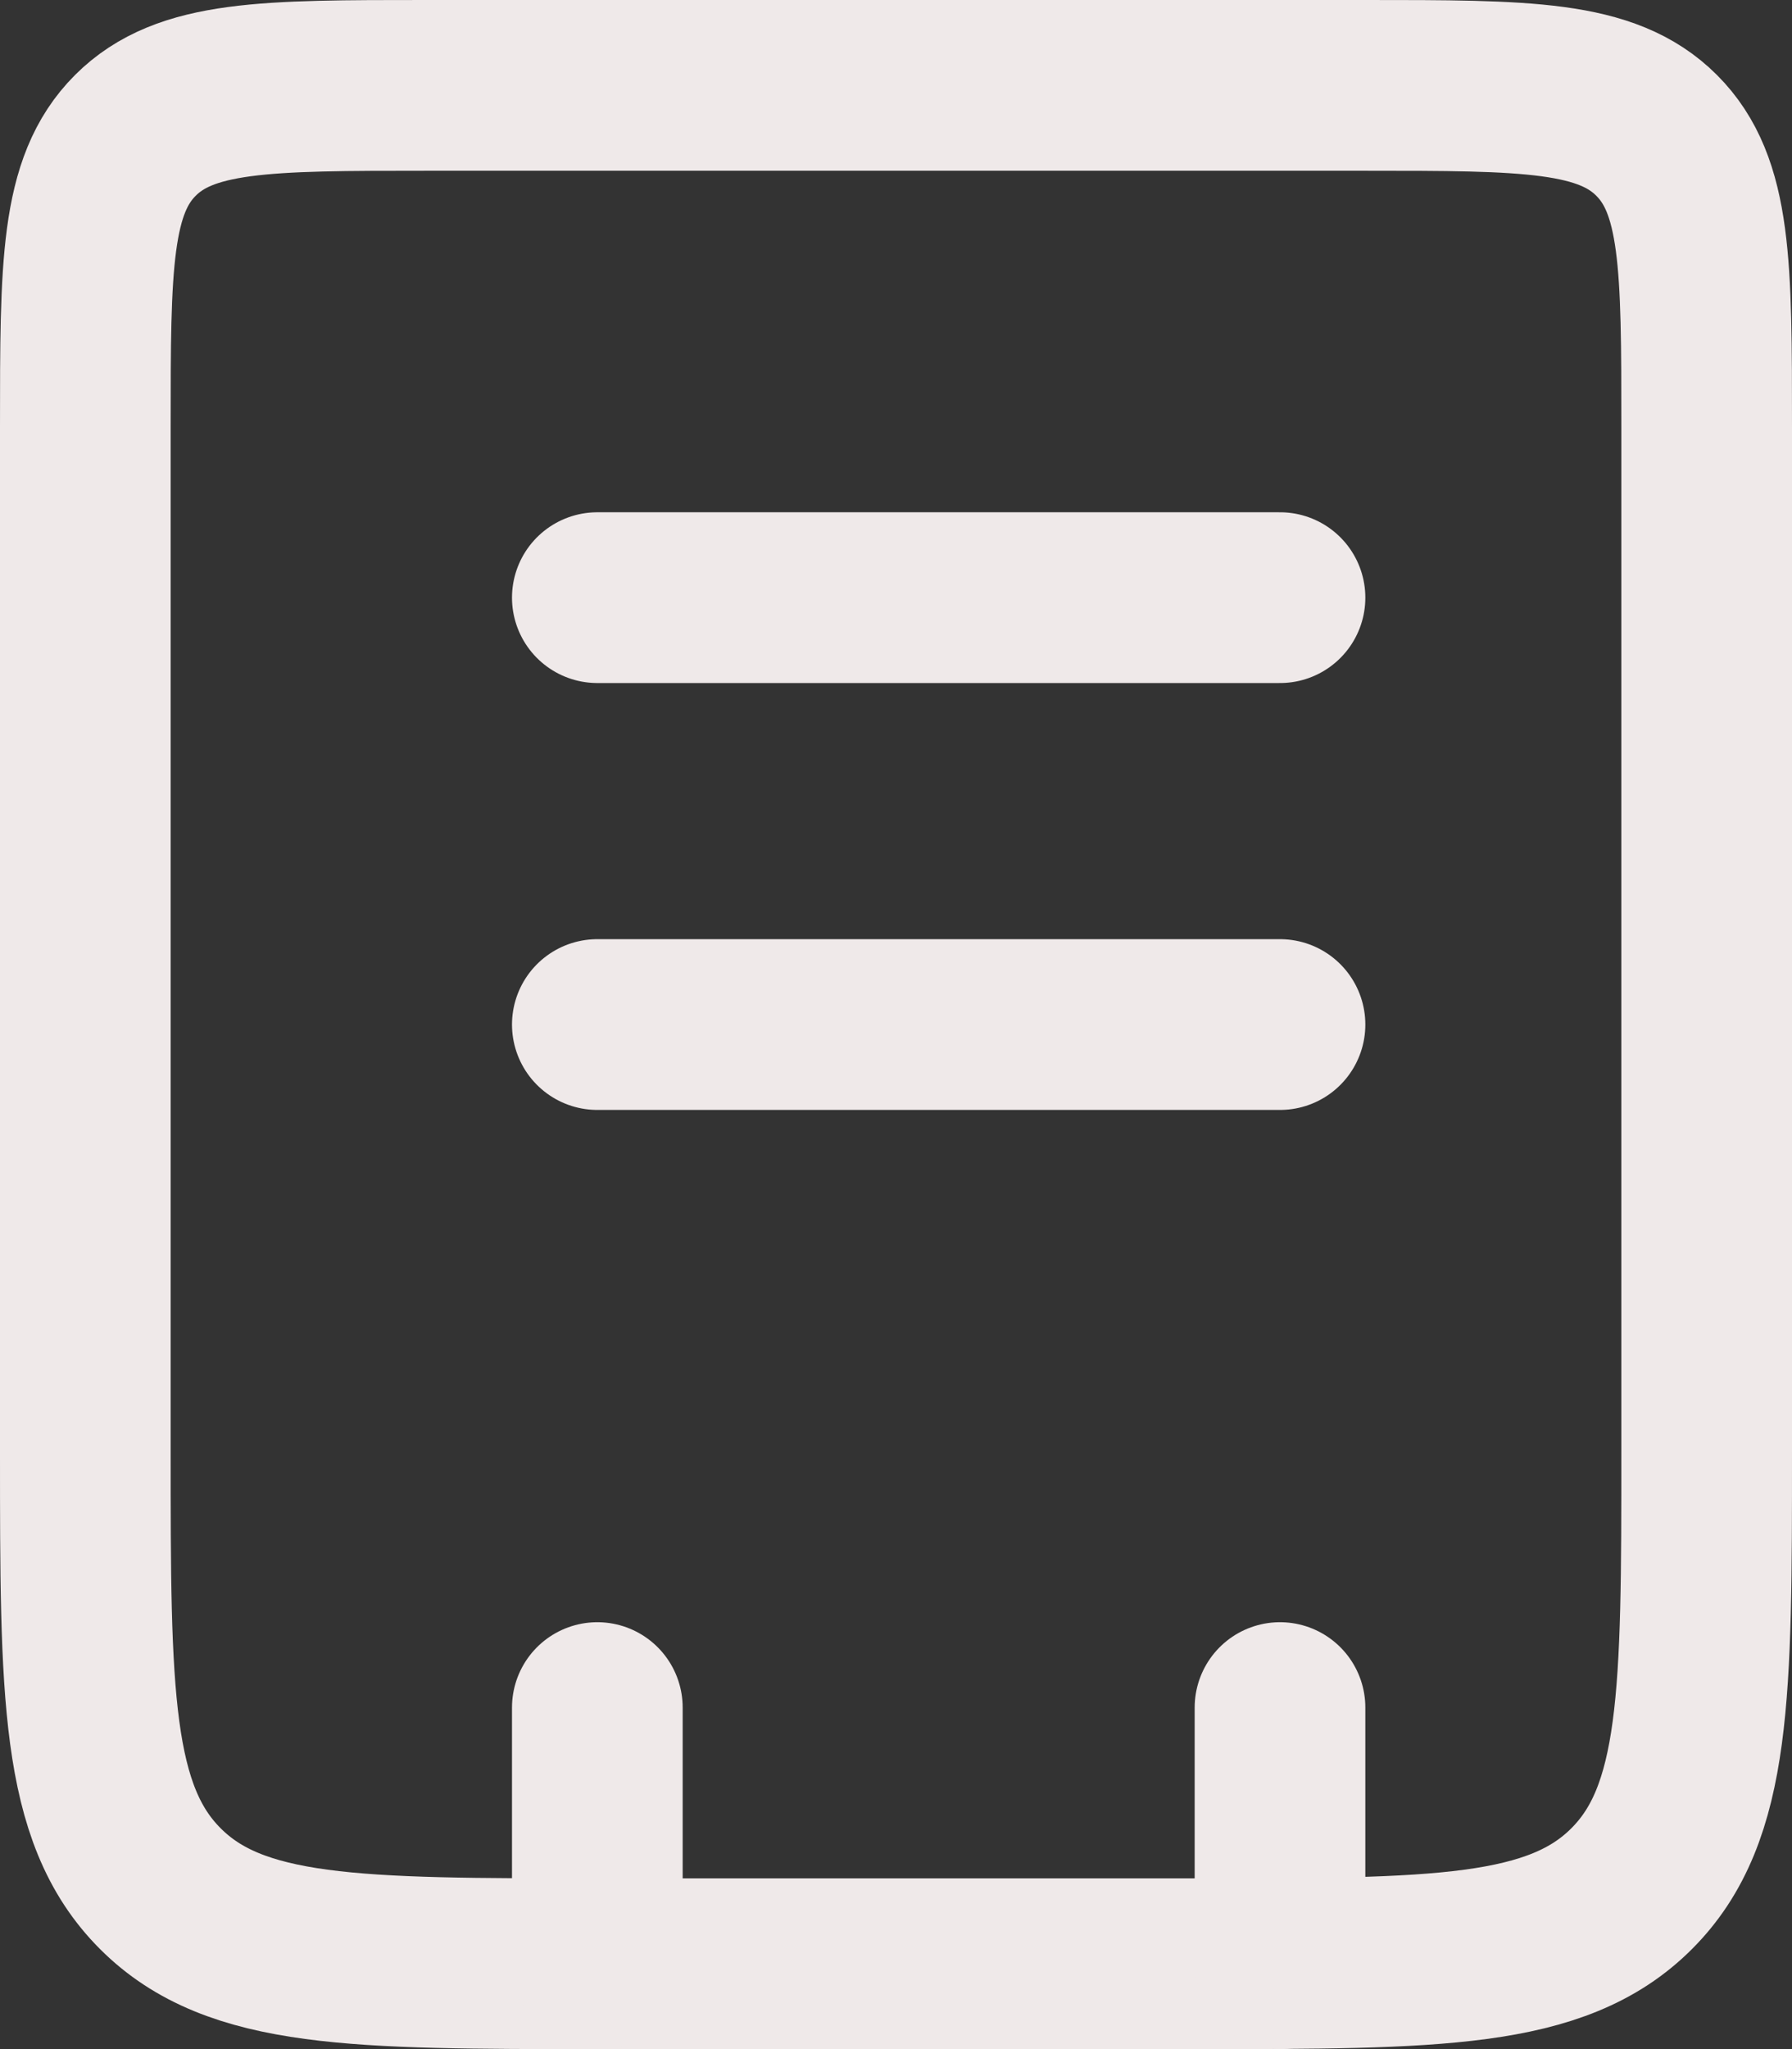 <svg width="21" height="24" viewBox="0 0 21 24" fill="none" xmlns="http://www.w3.org/2000/svg">
<rect x="0" y="0" width="21" height="24" fill="#333333" stroke="none"/>
<path d="M1 5C1 3.114 1 2.172 1.586 1.586C2.172 1 3.114 1 5 1H16C17.886 1 18.828 1 19.414 1.586C20 2.172 20 3.114 20 5V17C20 19.828 20 21.243 19.121 22.121C18.243 23 16.828 23 14 23H7C4.172 23 2.757 23 1.879 22.121C1 21.243 1 19.828 1 17V5Z" stroke="#EFE9E9" stroke-width="2"/>
<path d="M15 20L15 23M7 20L7 23" stroke="#EFE9E9" stroke-width="2" stroke-linecap="round"/>
<path d="M7 7L15 7" stroke="#EFE9E9" stroke-width="2" stroke-linecap="round"/>
<path d="M7 12L15 12" stroke="#EFE9E9" stroke-width="2" stroke-linecap="round"/>
</svg>
